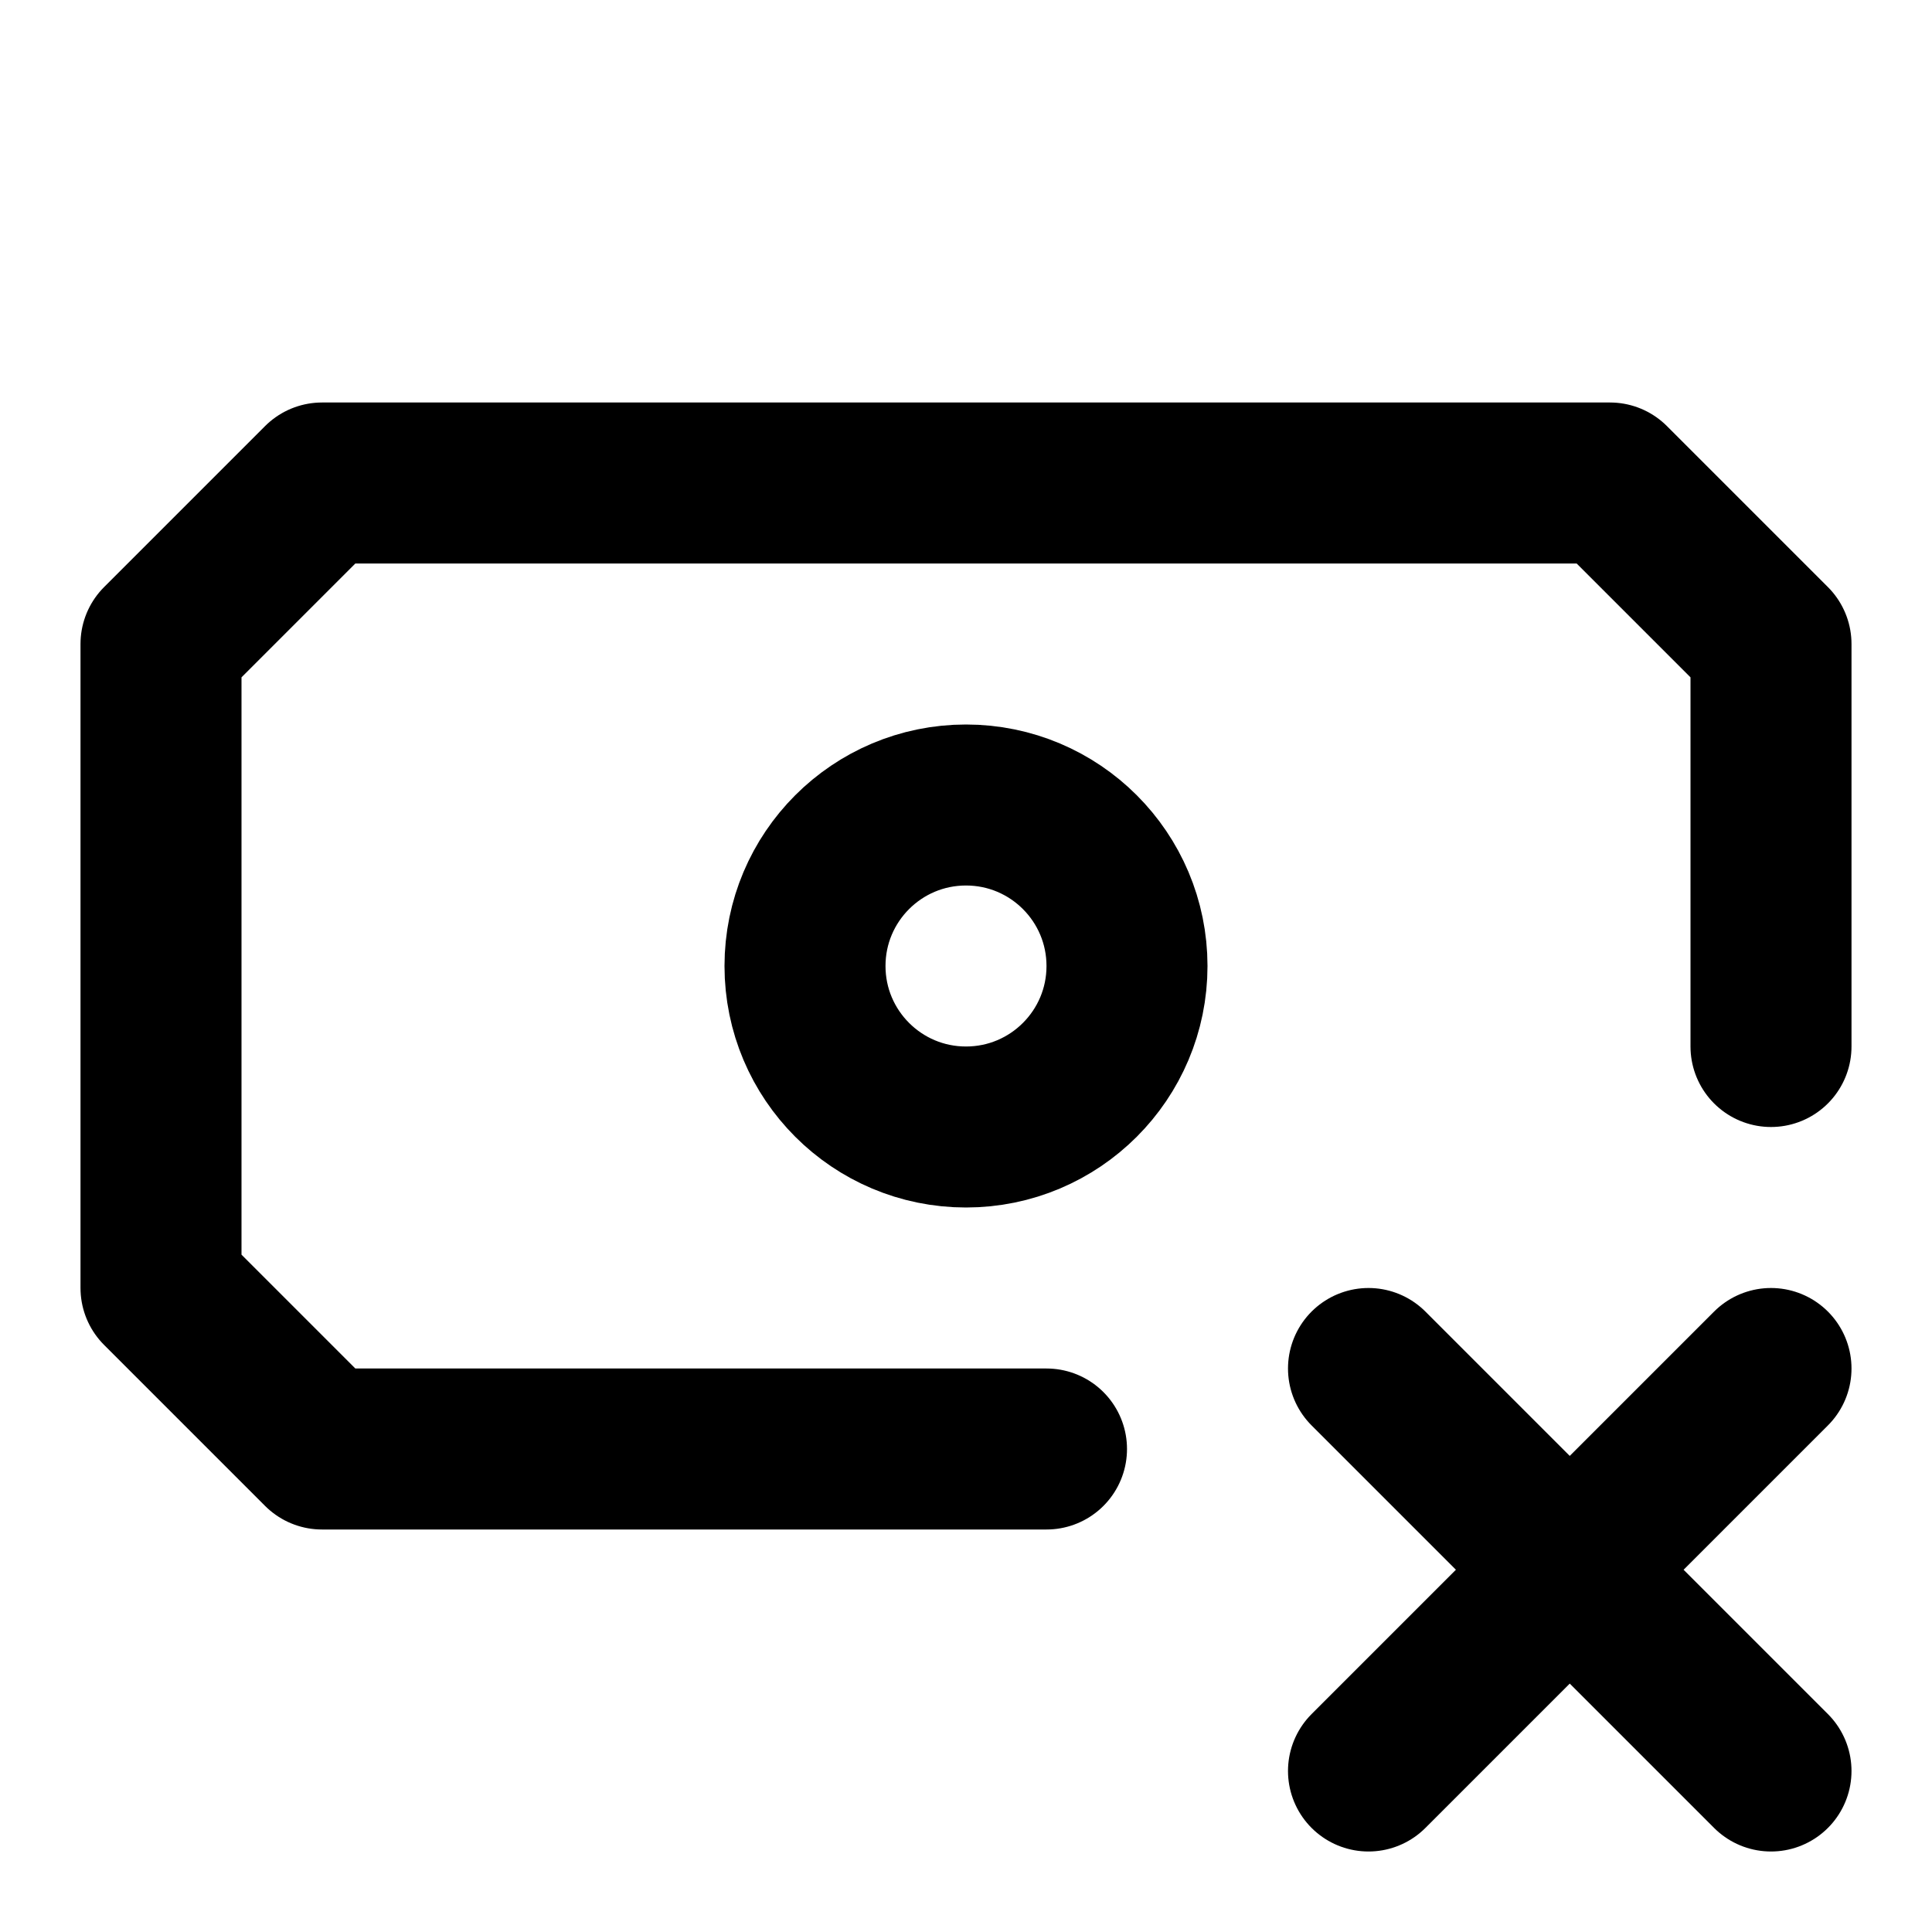 <svg xmlns="http://www.w3.org/2000/svg" width="24" height="24" fill="none" stroke="currentColor" stroke-linecap="round" stroke-linejoin="round" stroke-width="2" viewBox="0 0 24 24"><path d="M13 18H4l-2-2V8l2-2h16l2 2v5m-5 4 5 5m0-5-5 5M6 12"/><circle cx="12" cy="12" r="2"/></svg>